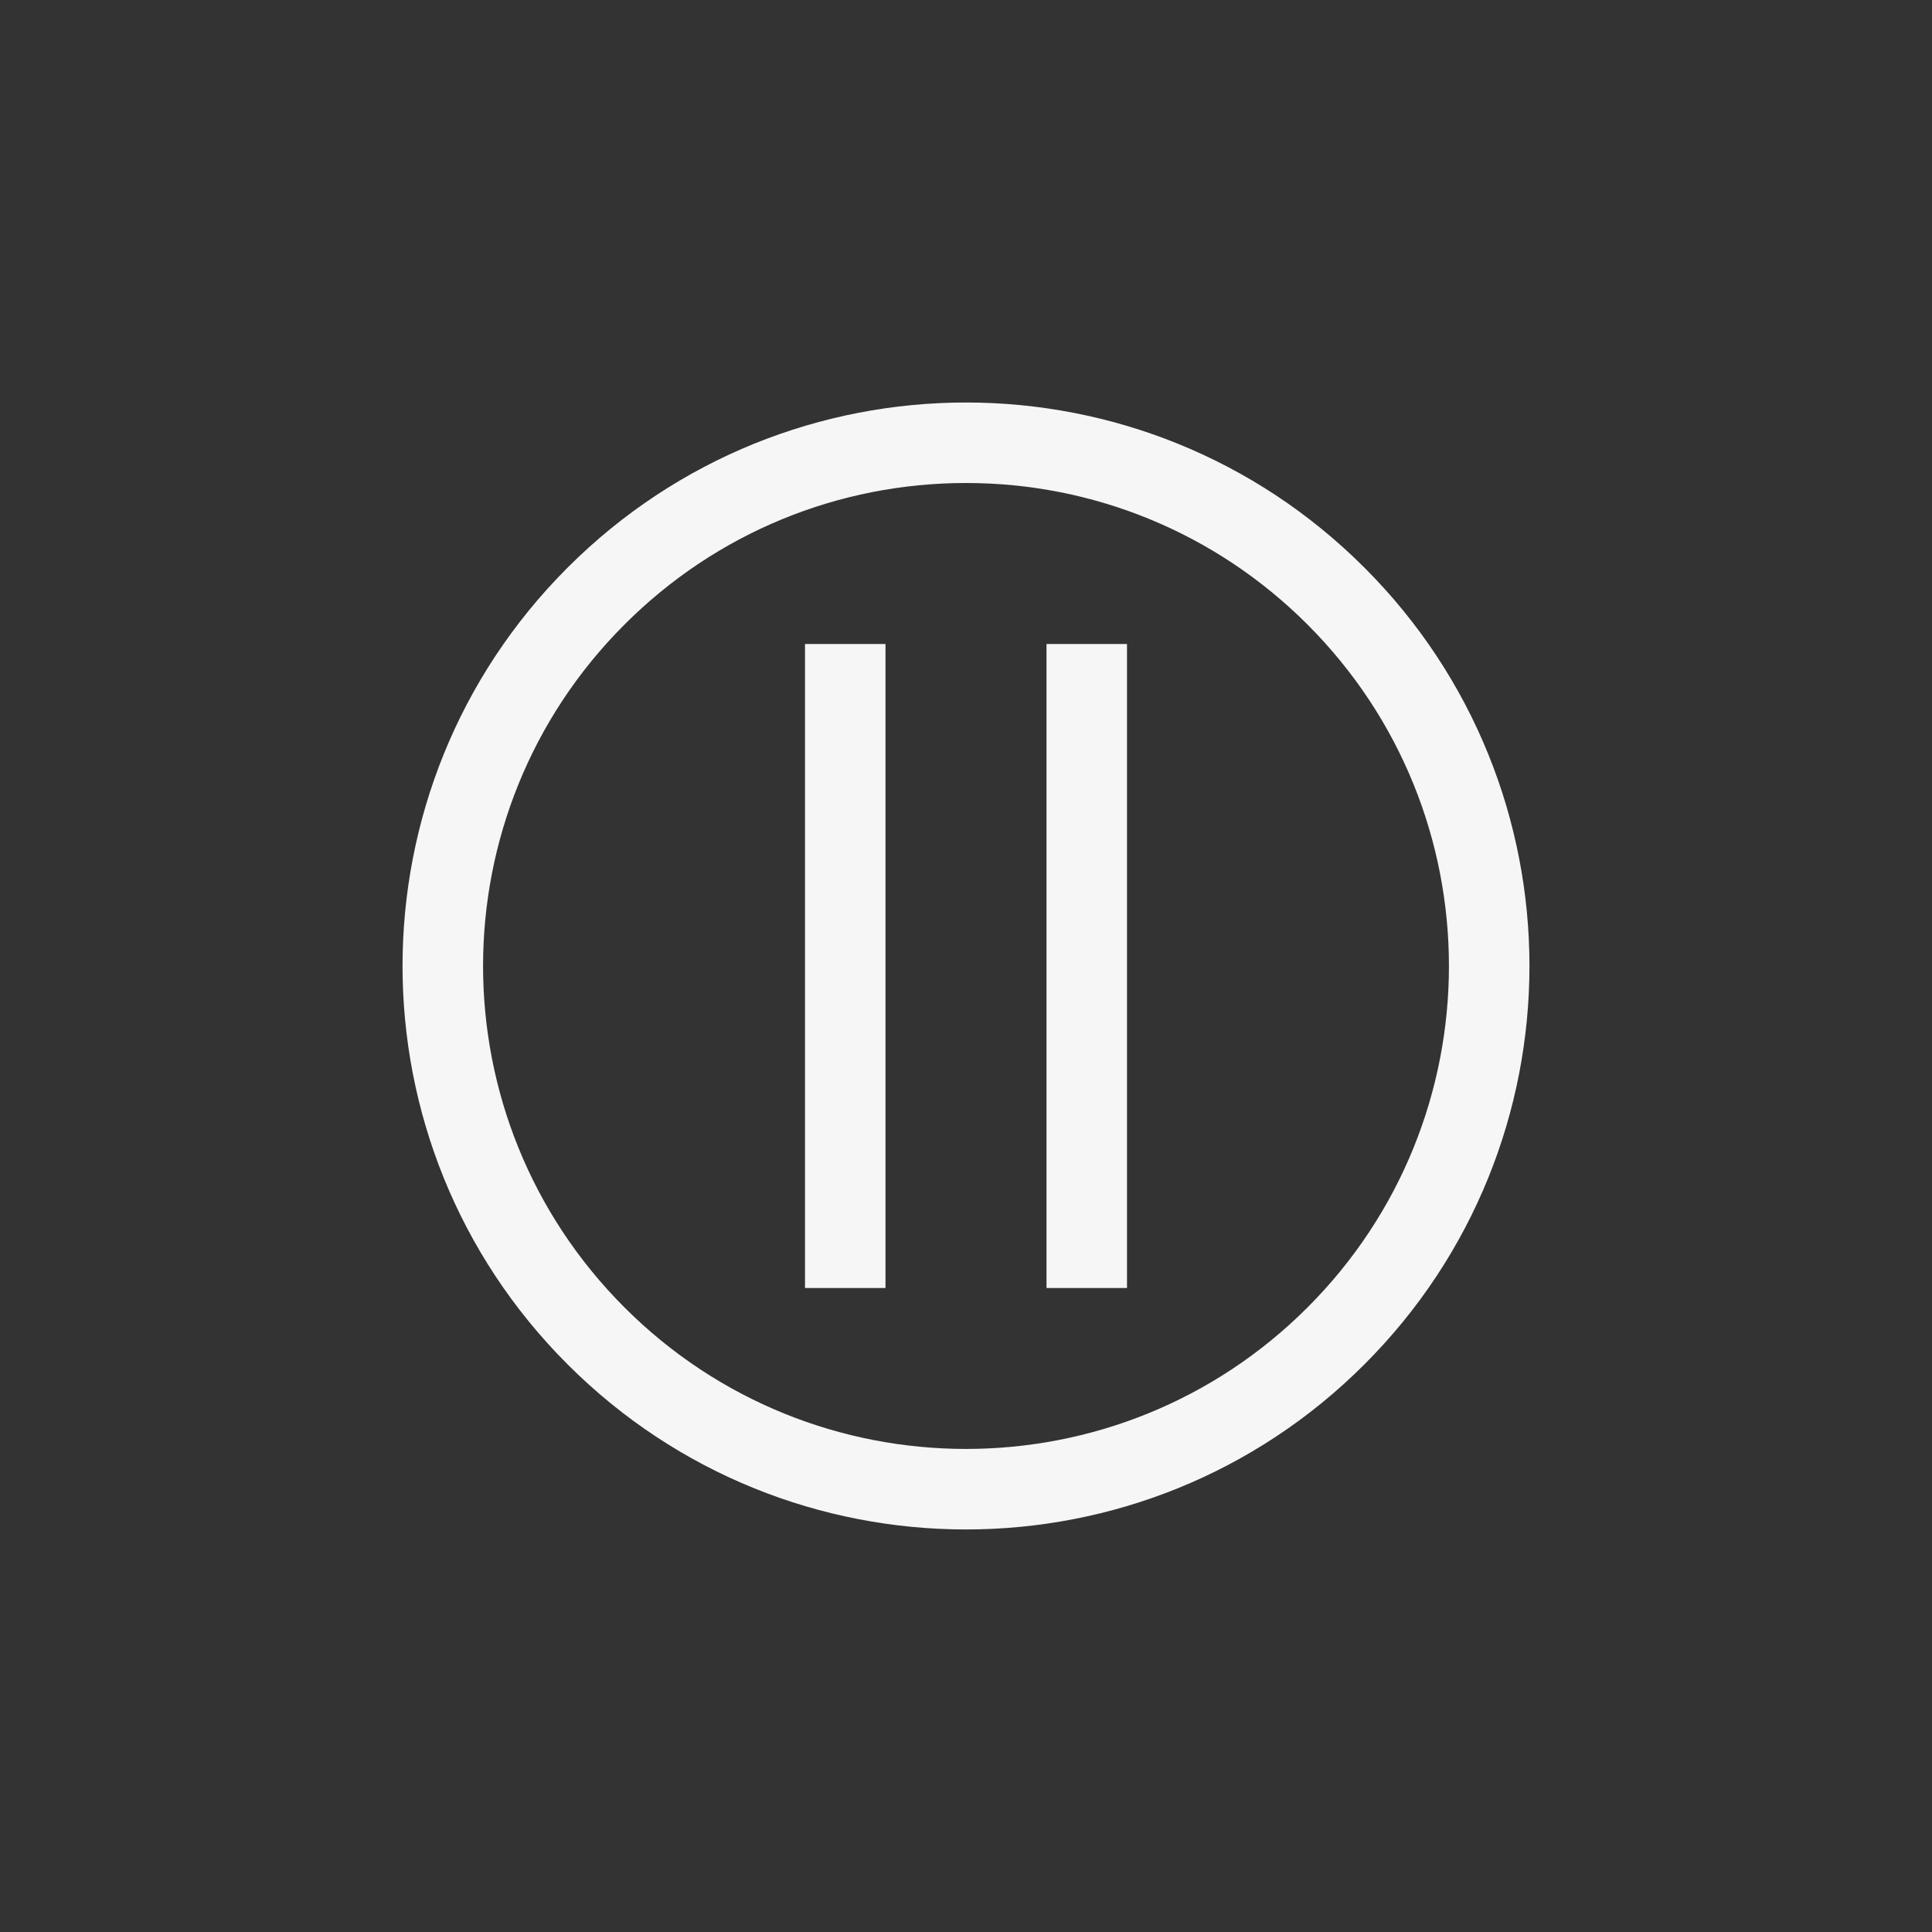 <svg xmlns="http://www.w3.org/2000/svg" width="24" height="24" viewBox="0 0 24 24">
  <rect x="0" y="0" width="24" height="24" fill="#333333" stroke="none"/>
  <g fill="#F6F6F6" transform="translate(5 5)">
    <path d="M7,1 C5.418,1 3.899,1.616 2.758,2.758 C0.415,5.101 0.415,8.899 2.758,11.242 C5.101,13.585 8.899,13.585 11.242,11.242 C13.585,8.899 13.585,5.101 11.242,2.758 C10.1,1.616 8.581,1 7,1 Z M7,0 C8.791,0 10.582,0.684 11.949,2.051 C14.683,4.784 14.683,9.216 11.949,11.949 C9.216,14.683 4.784,14.683 2.051,11.949 C-0.683,9.216 -0.683,4.785 2.051,2.051 C3.418,0.684 5.208,0 7,0 Z"/>
    <polygon points="5 3 6 3 6 11 5 11"/>
    <polygon points="8 3 9 3 9 11 8 11"/>
  </g>
</svg>
